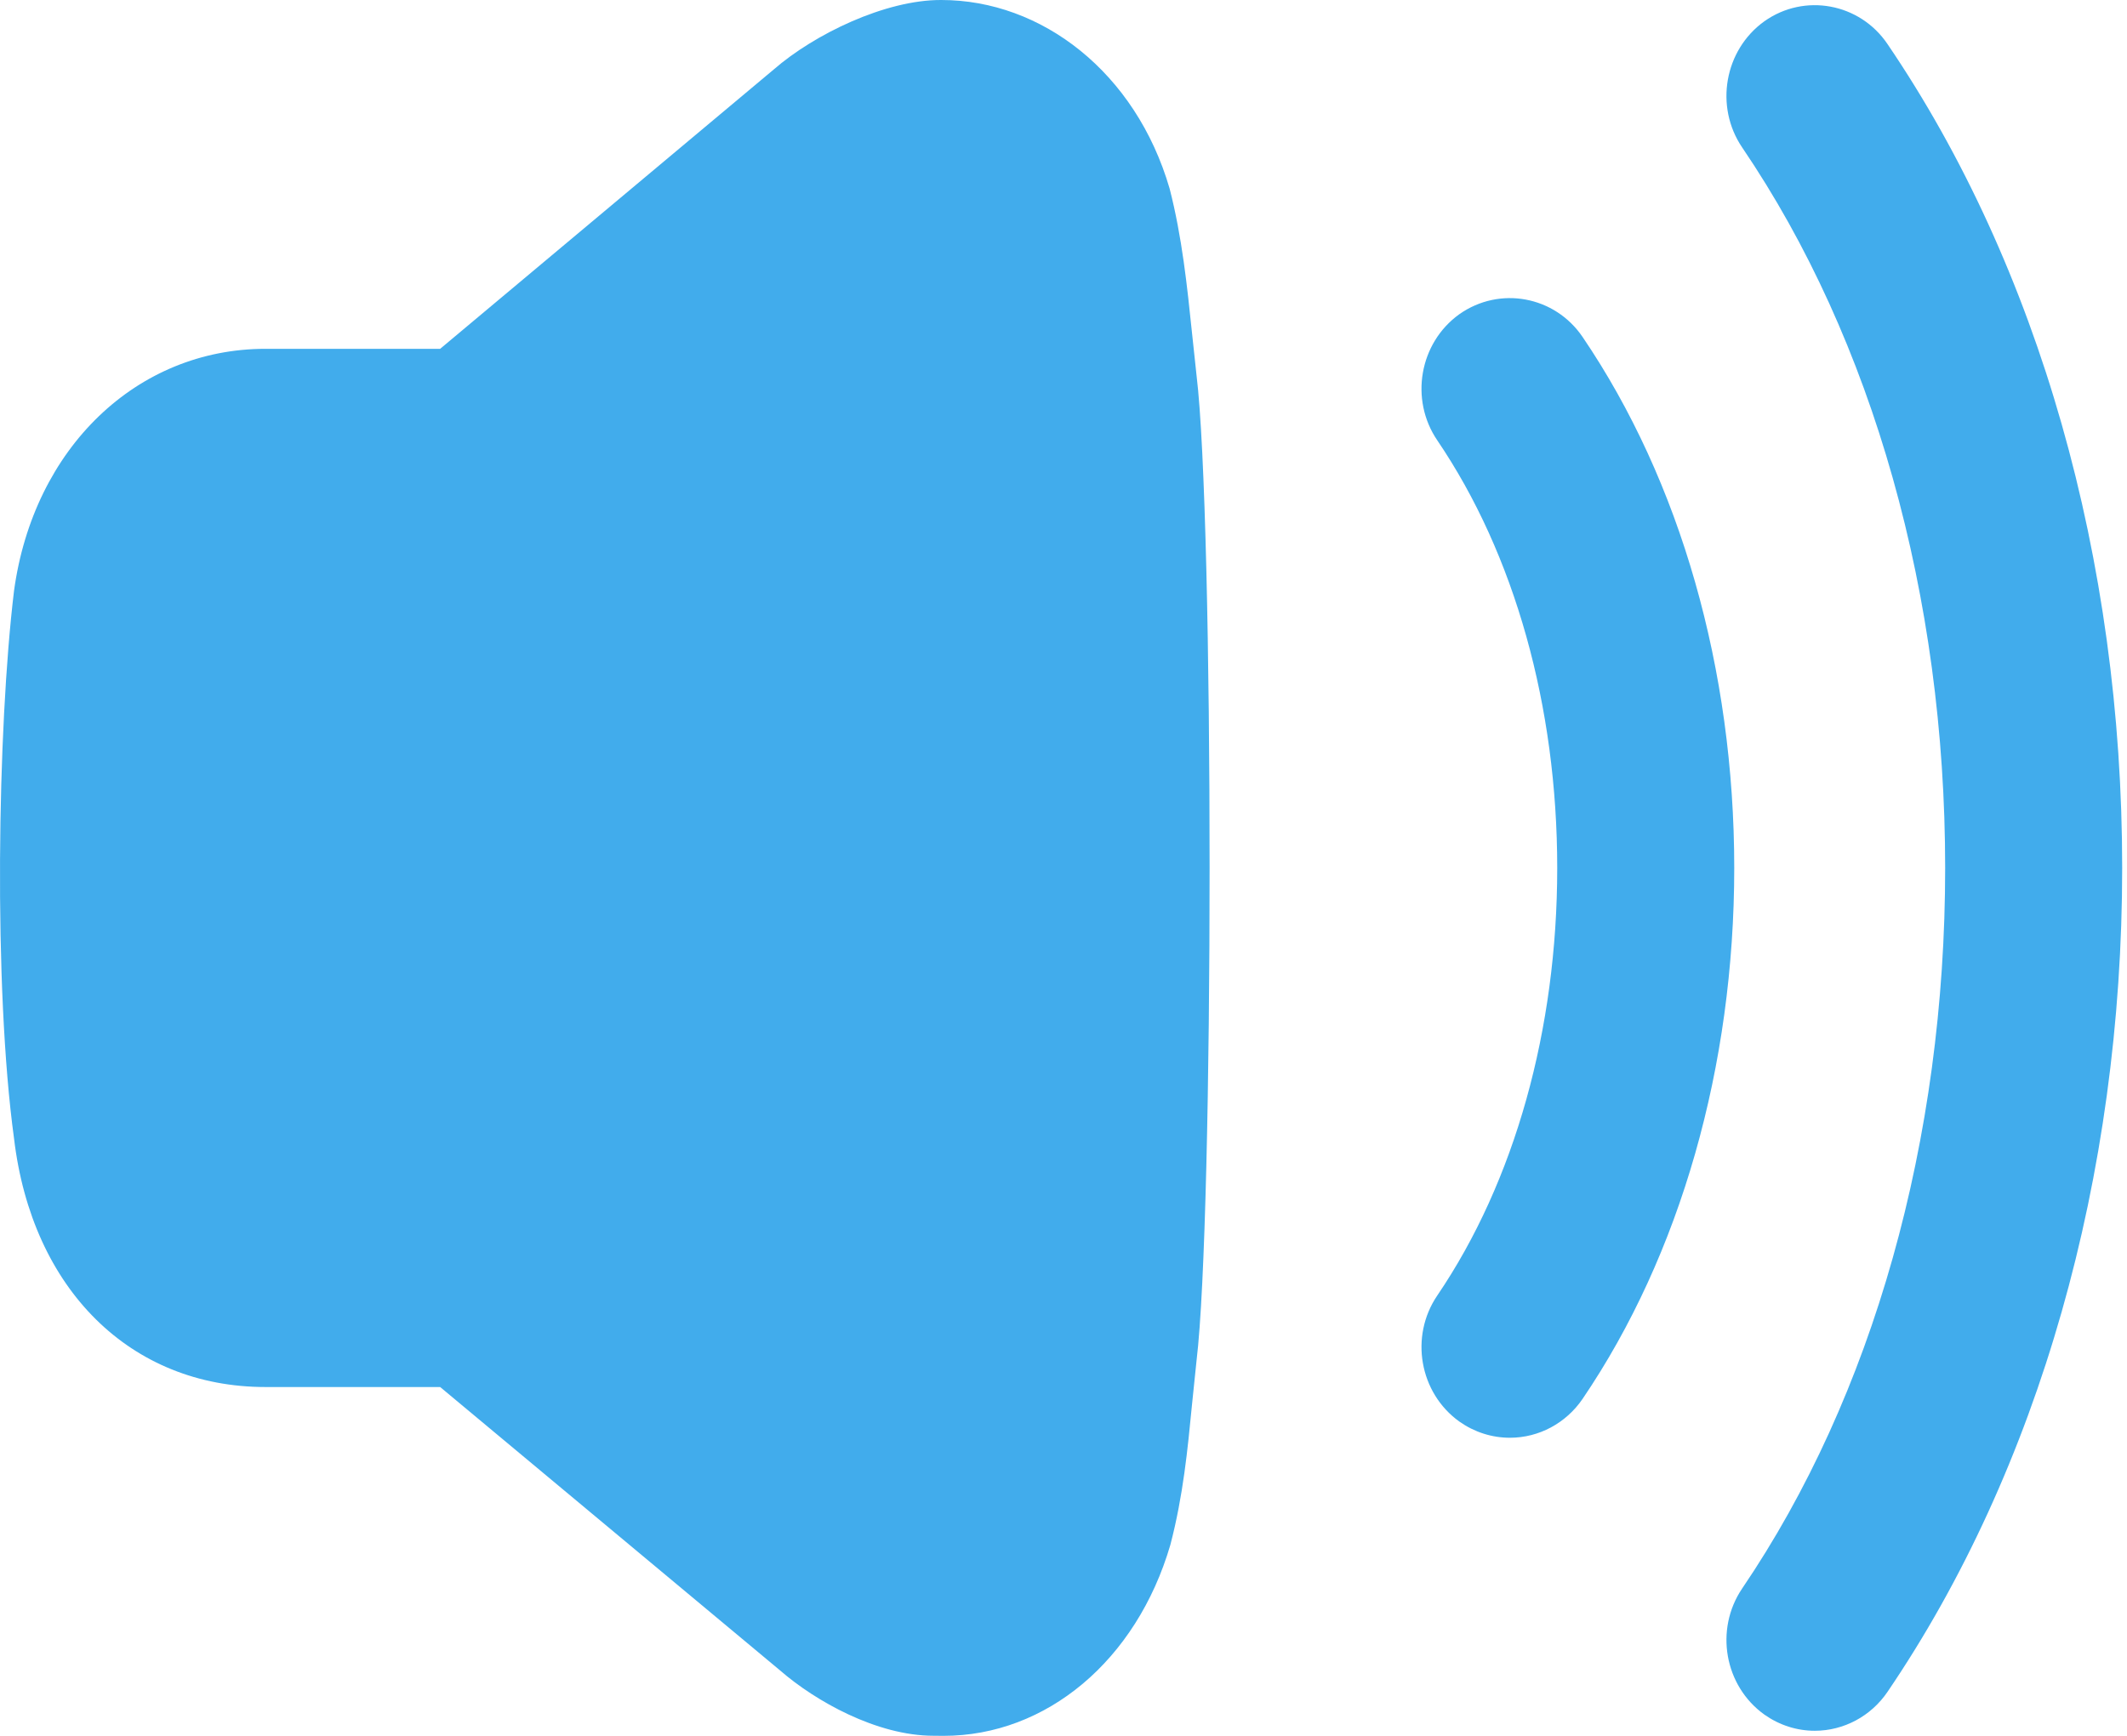 <svg width="49" height="40" viewBox="0 0 49 40" fill="none" xmlns="http://www.w3.org/2000/svg">
<path d="M21.684 2.11328e-05C24.002 2.11328e-05 26.165 1.67 26.945 4.347C27.232 5.466 27.348 6.587 27.46 7.668L27.565 8.651C27.966 11.931 27.966 28.047 27.565 31.352L27.46 32.37C27.36 33.398 27.258 34.463 26.962 35.598C26.181 38.268 24.1 40 21.737 40C21.663 40 21.588 40 21.504 39.998C20.199 39.998 18.78 39.196 17.976 38.497L10.14 31.962H6.115C3.009 31.962 0.735 29.712 0.323 26.232C-0.153 22.751 -0.06 16.779 0.323 13.616C0.772 10.321 3.154 8.038 6.115 8.038H10.14L17.827 1.599C18.755 0.792 20.39 -0.005 21.684 2.11328e-05ZM40.645 0.491C41.572 -0.167 42.847 0.074 43.483 1.016C46.969 6.148 48.889 12.893 48.889 20C48.889 27.112 46.969 33.854 43.483 38.986C43.103 39.546 42.476 39.883 41.807 39.883C41.393 39.883 40.992 39.754 40.647 39.511C39.724 38.85 39.496 37.55 40.134 36.605C43.15 32.163 44.811 26.265 44.811 20C44.811 13.737 43.15 7.839 40.134 3.397C39.496 2.455 39.724 1.152 40.645 0.491ZM33.618 7.241C34.548 6.585 35.818 6.821 36.459 7.766C38.71 11.082 39.952 15.427 39.952 20C39.952 24.573 38.71 28.918 36.459 32.234C36.077 32.795 35.452 33.131 34.784 33.131C34.369 33.131 33.966 33.002 33.621 32.759C32.698 32.098 32.47 30.796 33.111 29.853C34.893 27.227 35.874 23.727 35.874 20C35.874 16.271 34.893 12.774 33.111 10.147C32.47 9.204 32.698 7.902 33.618 7.241Z" fill="#41acec"/>
</svg>
